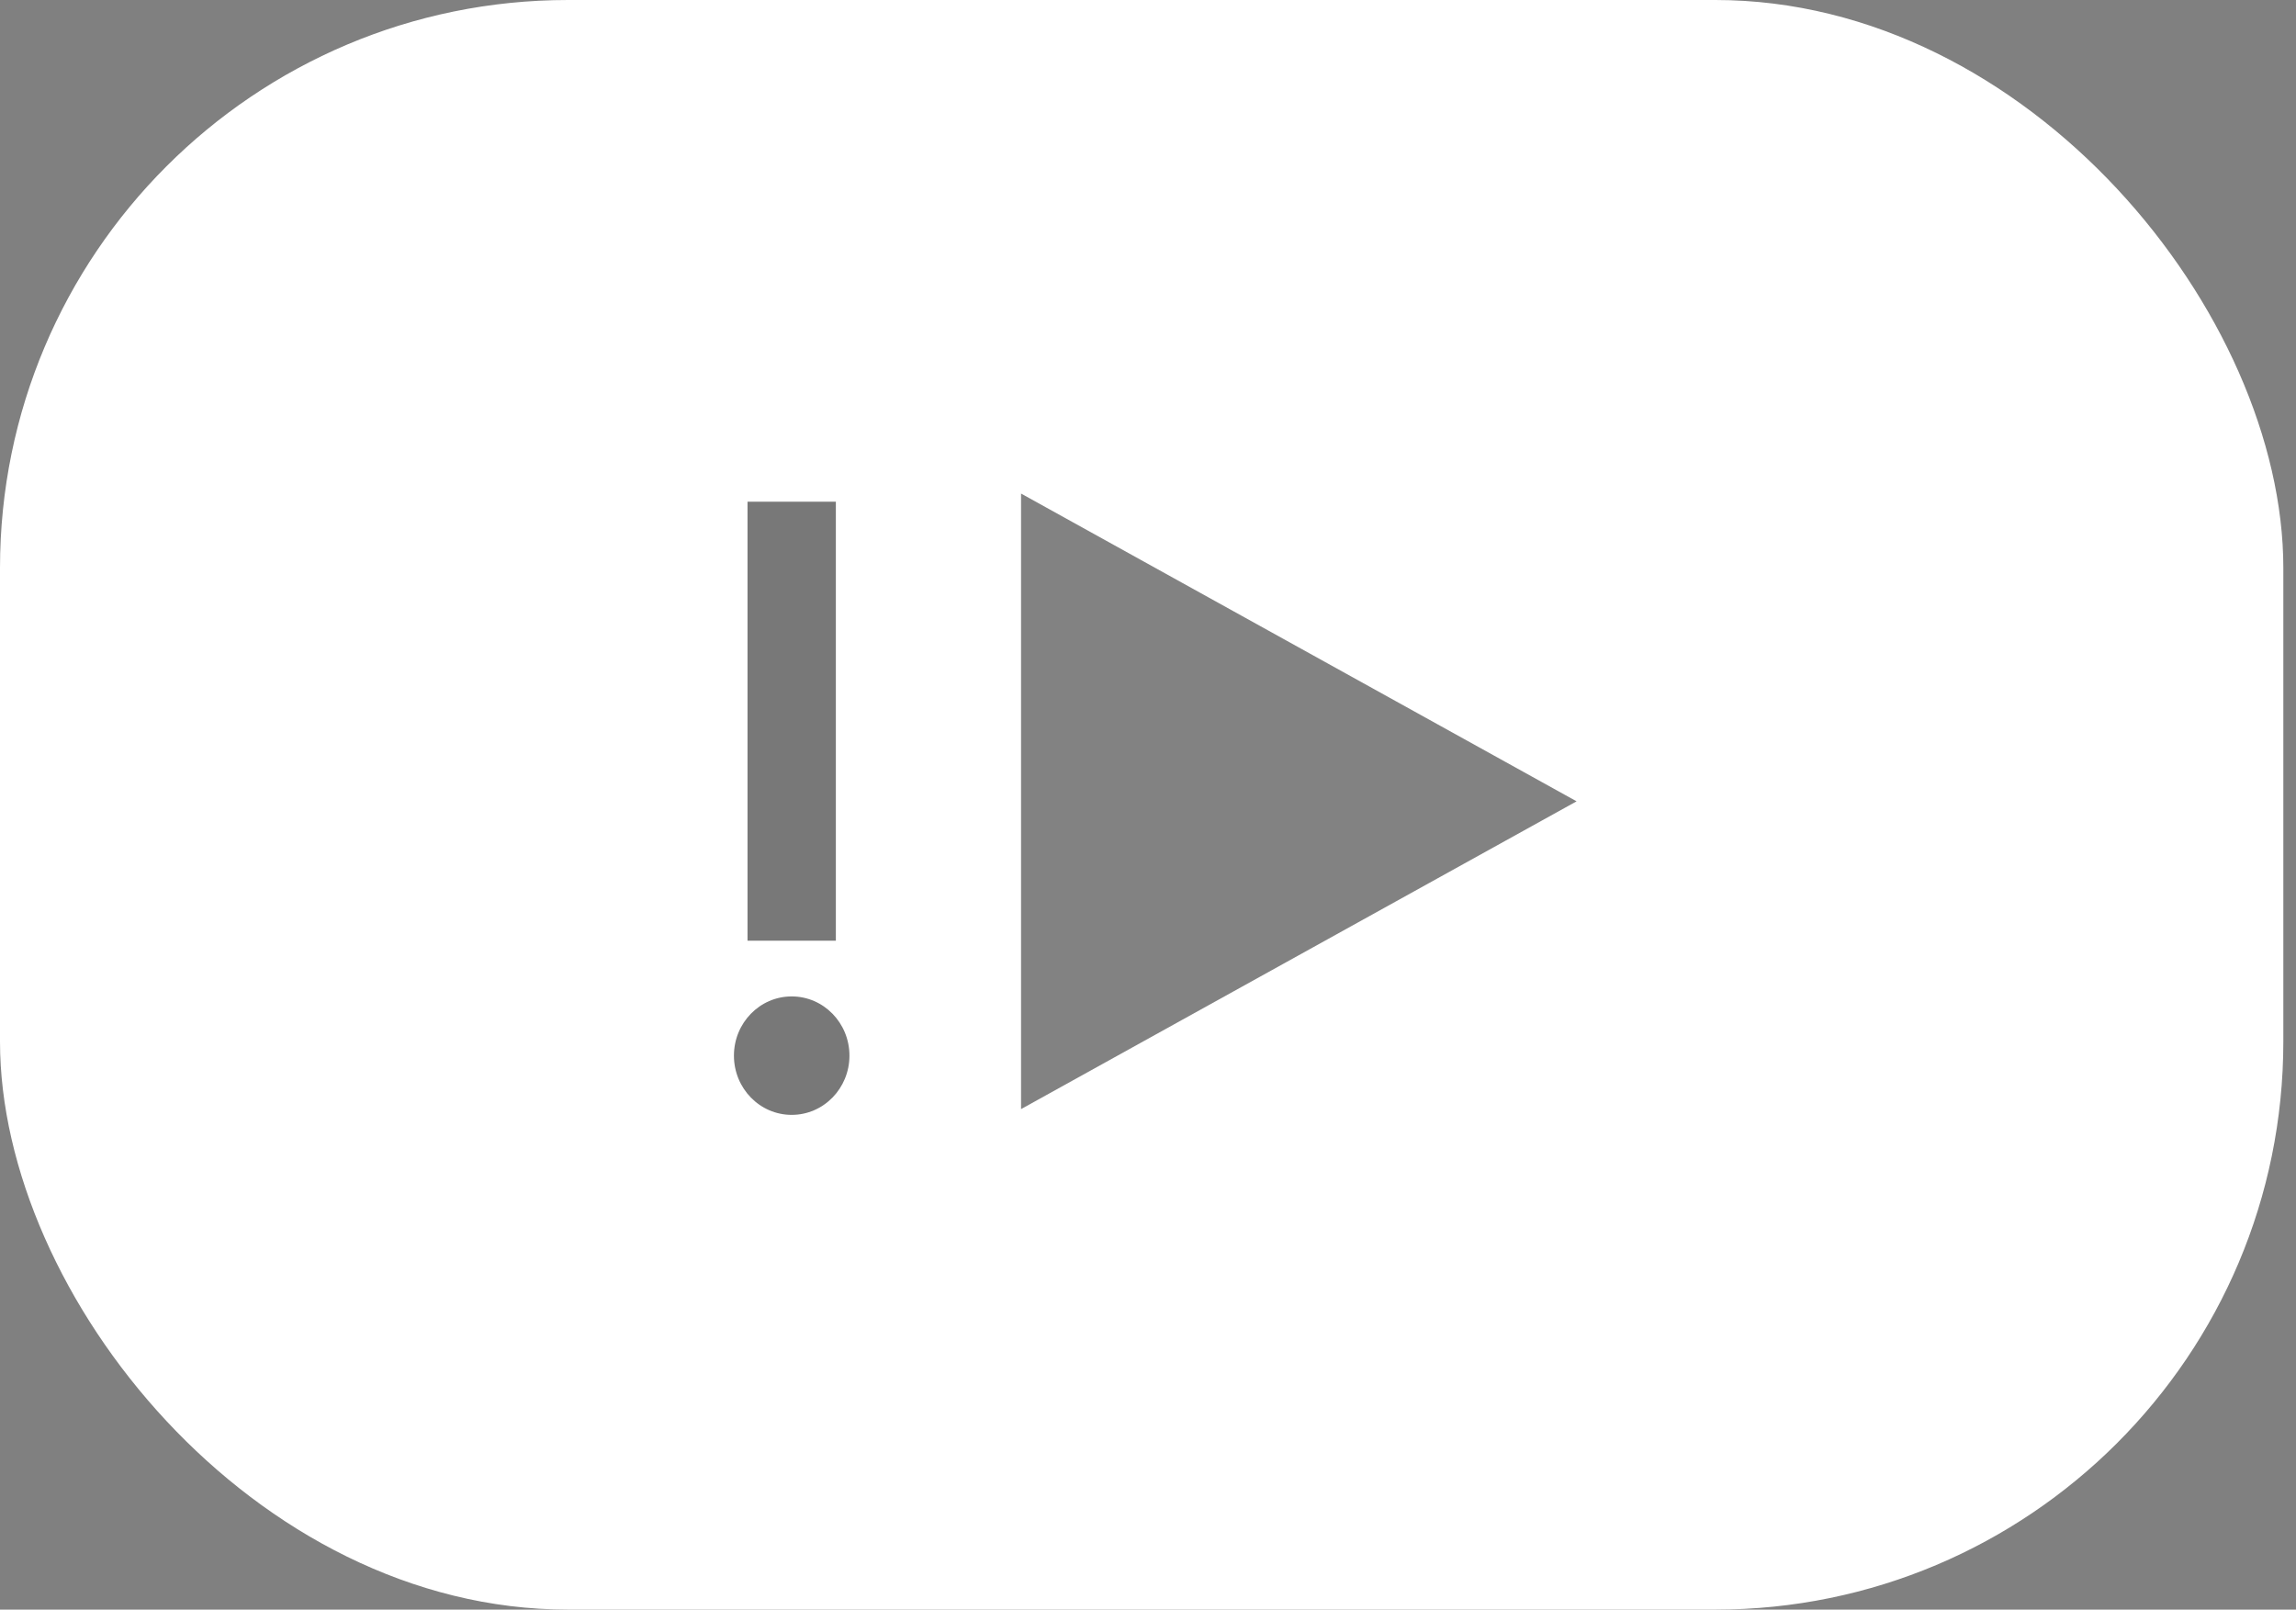 <svg width="97" height="68" viewBox="0 0 97 68" fill="none" xmlns="http://www.w3.org/2000/svg">
<rect x="0" y="0" width="97" height="68" fill="#808080" stroke="none"/>
<rect width="96.465" height="68" rx="24" fill="white"/>
<path opacity="0.7" d="M66.607 33.853L43.137 46.855V20.851L66.607 33.853Z" fill="black" fill-opacity="0.7"/>
<rect x="31.581" y="21.195" width="3.732" height="18.546" fill="black" fill-opacity="0.53"/>
<ellipse rx="2.44" ry="2.502" transform="matrix(-1 0 0 1 33.447 44.597)" fill="black" fill-opacity="0.53"/>
</svg>
